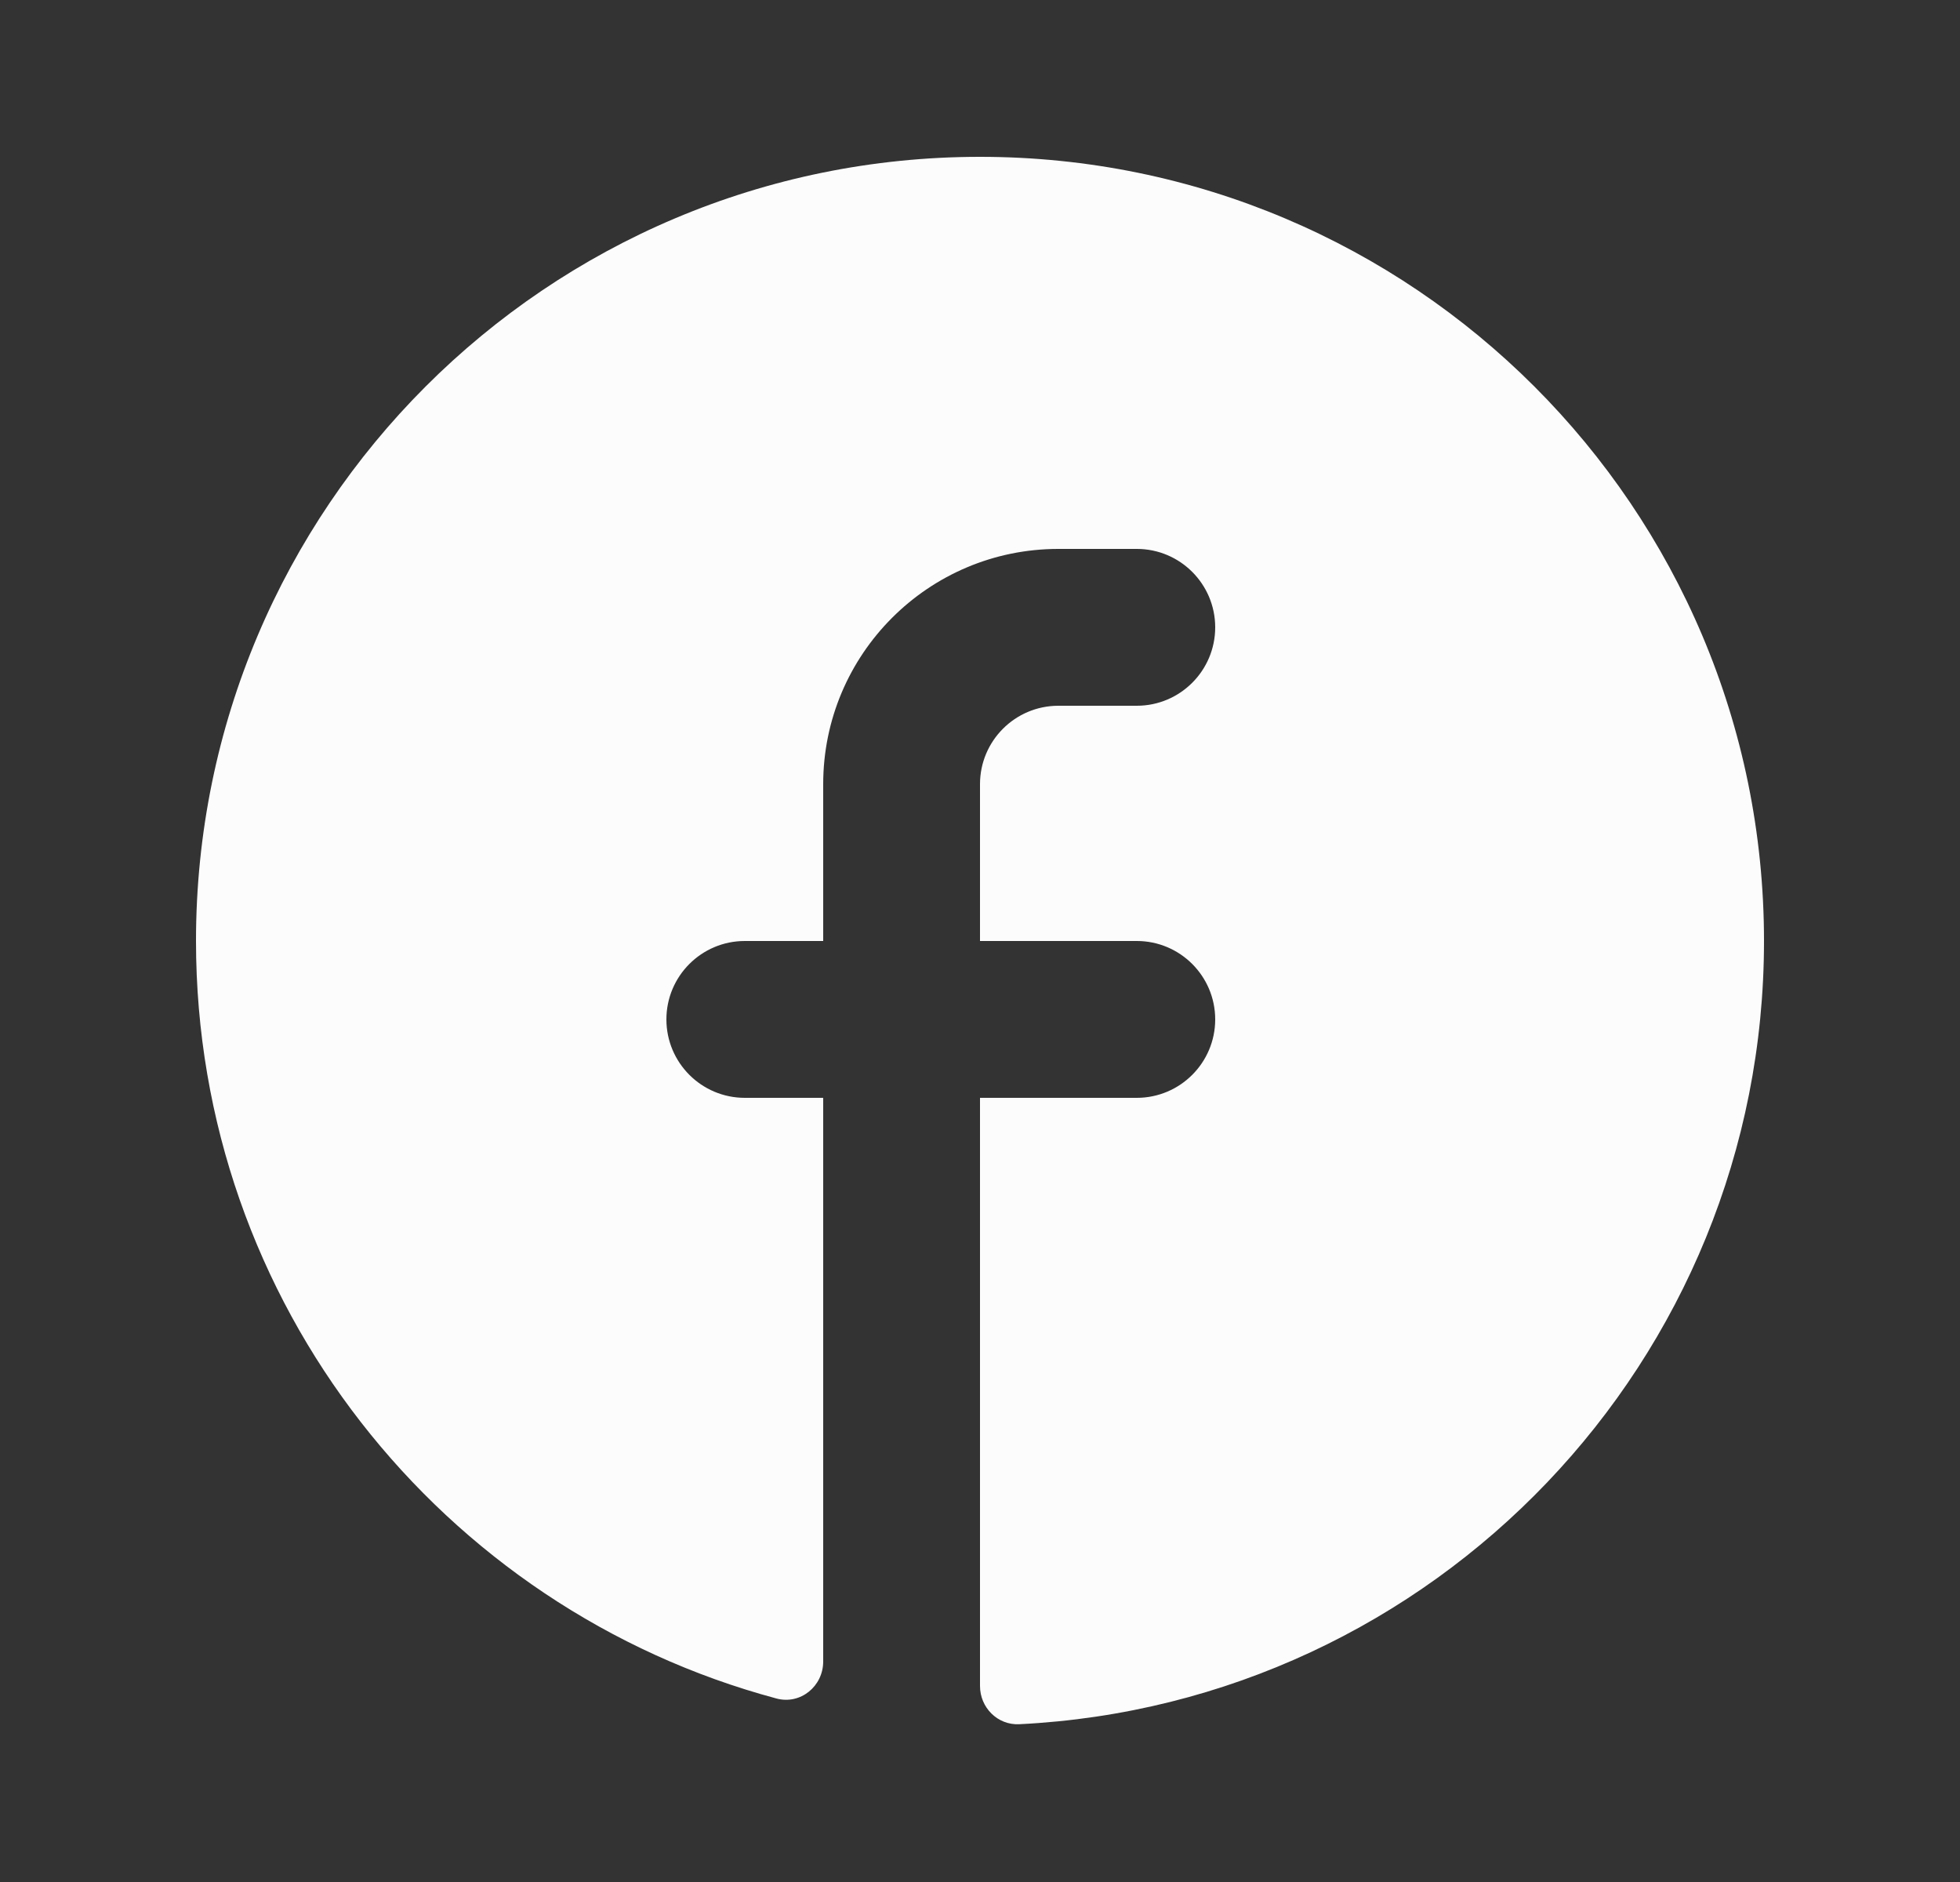 <svg width="25" height="24" viewBox="0 0 25 24" fill="none" xmlns="http://www.w3.org/2000/svg">
<rect x="0" y="0" width="25" height="24" fill="#333333" stroke="none"/>
<path d="M12.5 21.5C12.5 21.776 12.724 22.001 13 21.988C18.291 21.727 22.5 17.355 22.5 12C22.5 6.477 18.023 2 12.5 2C6.977 2 2.5 6.477 2.5 12C2.5 16.625 5.64 20.517 9.904 21.66C10.21 21.742 10.5 21.504 10.5 21.188V14H9.5C8.948 14 8.5 13.552 8.5 13C8.5 12.448 8.948 12 9.5 12H10.5V10C10.5 8.343 11.843 7 13.5 7H14.5C15.052 7 15.5 7.448 15.5 8C15.5 8.552 15.052 9 14.5 9H13.5C12.948 9 12.5 9.448 12.5 10V12H14.5C15.052 12 15.5 12.448 15.5 13C15.5 13.552 15.052 14 14.5 14H12.5V21.5Z" fill="#FCFCFC"/>
</svg>
